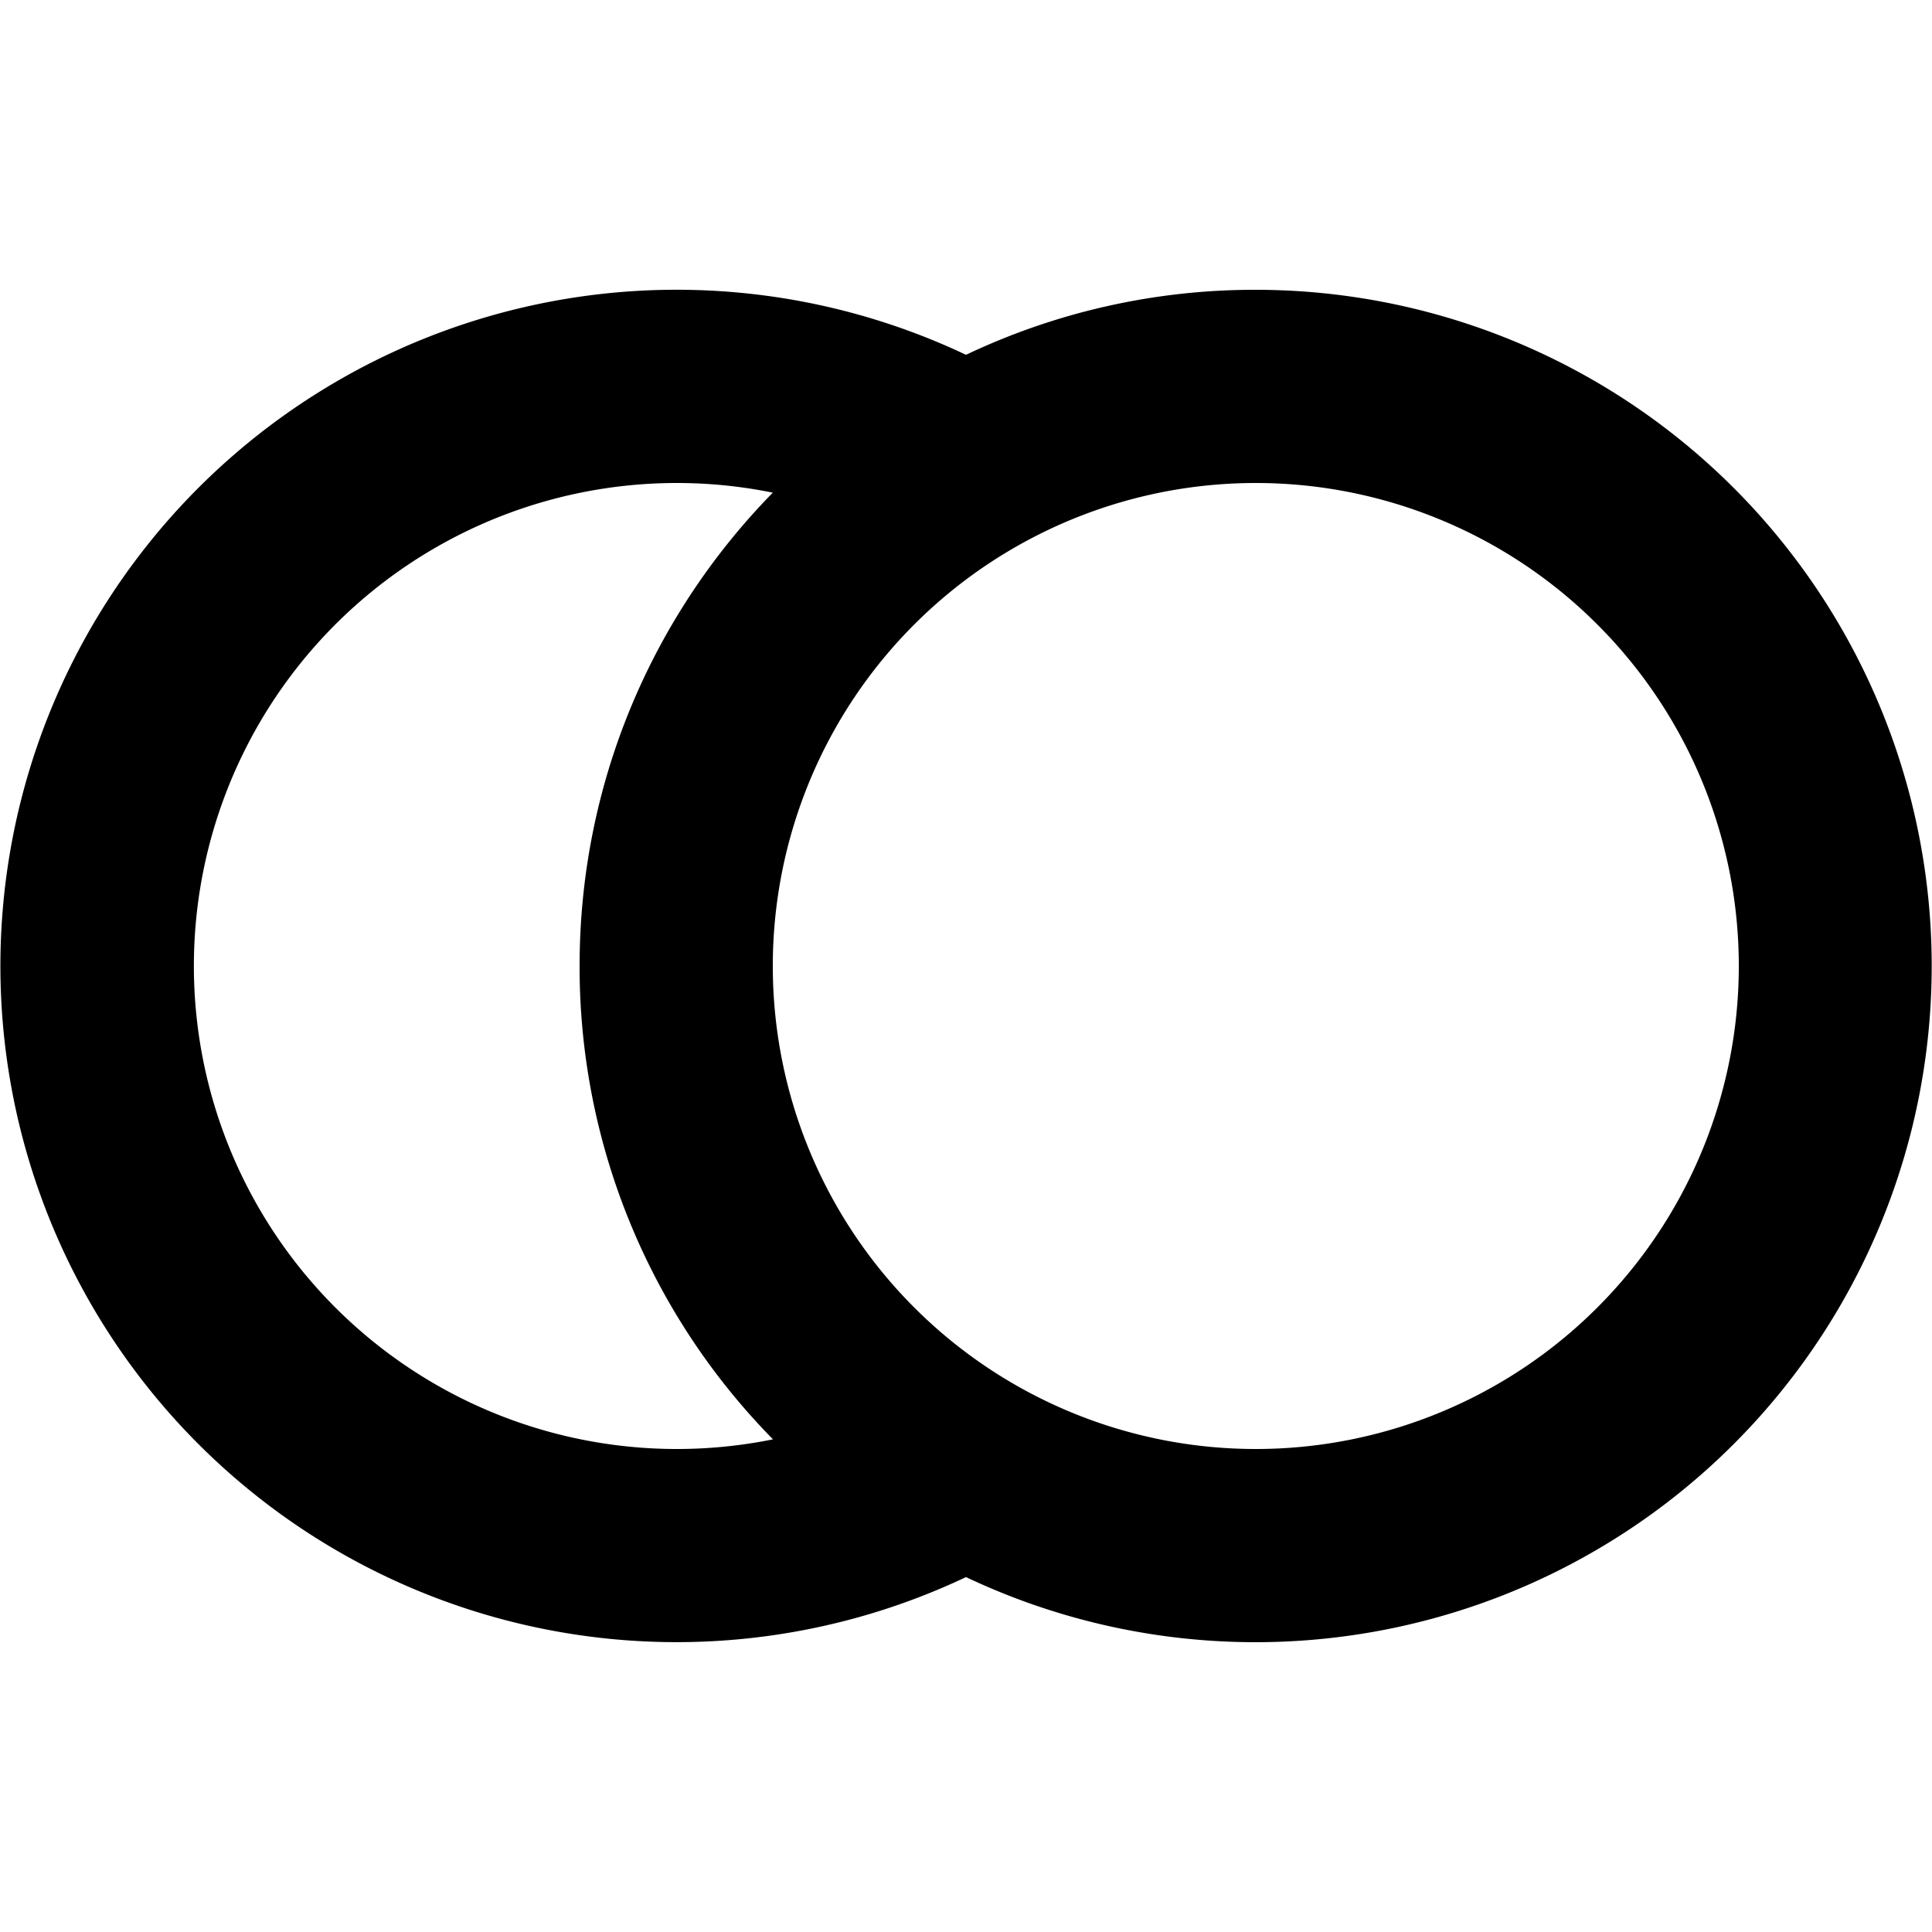 <svg xmlns="http://www.w3.org/2000/svg" fill="currentColor" viewBox="0 0 20 14" height="1em" width="1em">
  <path d="M13 0a7 7 0 1 1-3 13.326A7 7 0 1 1 10 .673 6.963 6.963 0 0 1 13 0ZM7 2a5 5 0 1 0 1.002 9.9A6.972 6.972 0 0 1 6 7c0-1.907.763-3.637 2-4.9A4.976 4.976 0 0 0 7 2Zm6 0a5 5 0 1 0 0 10 5 5 0 0 0 0-10Z"/>
</svg>
